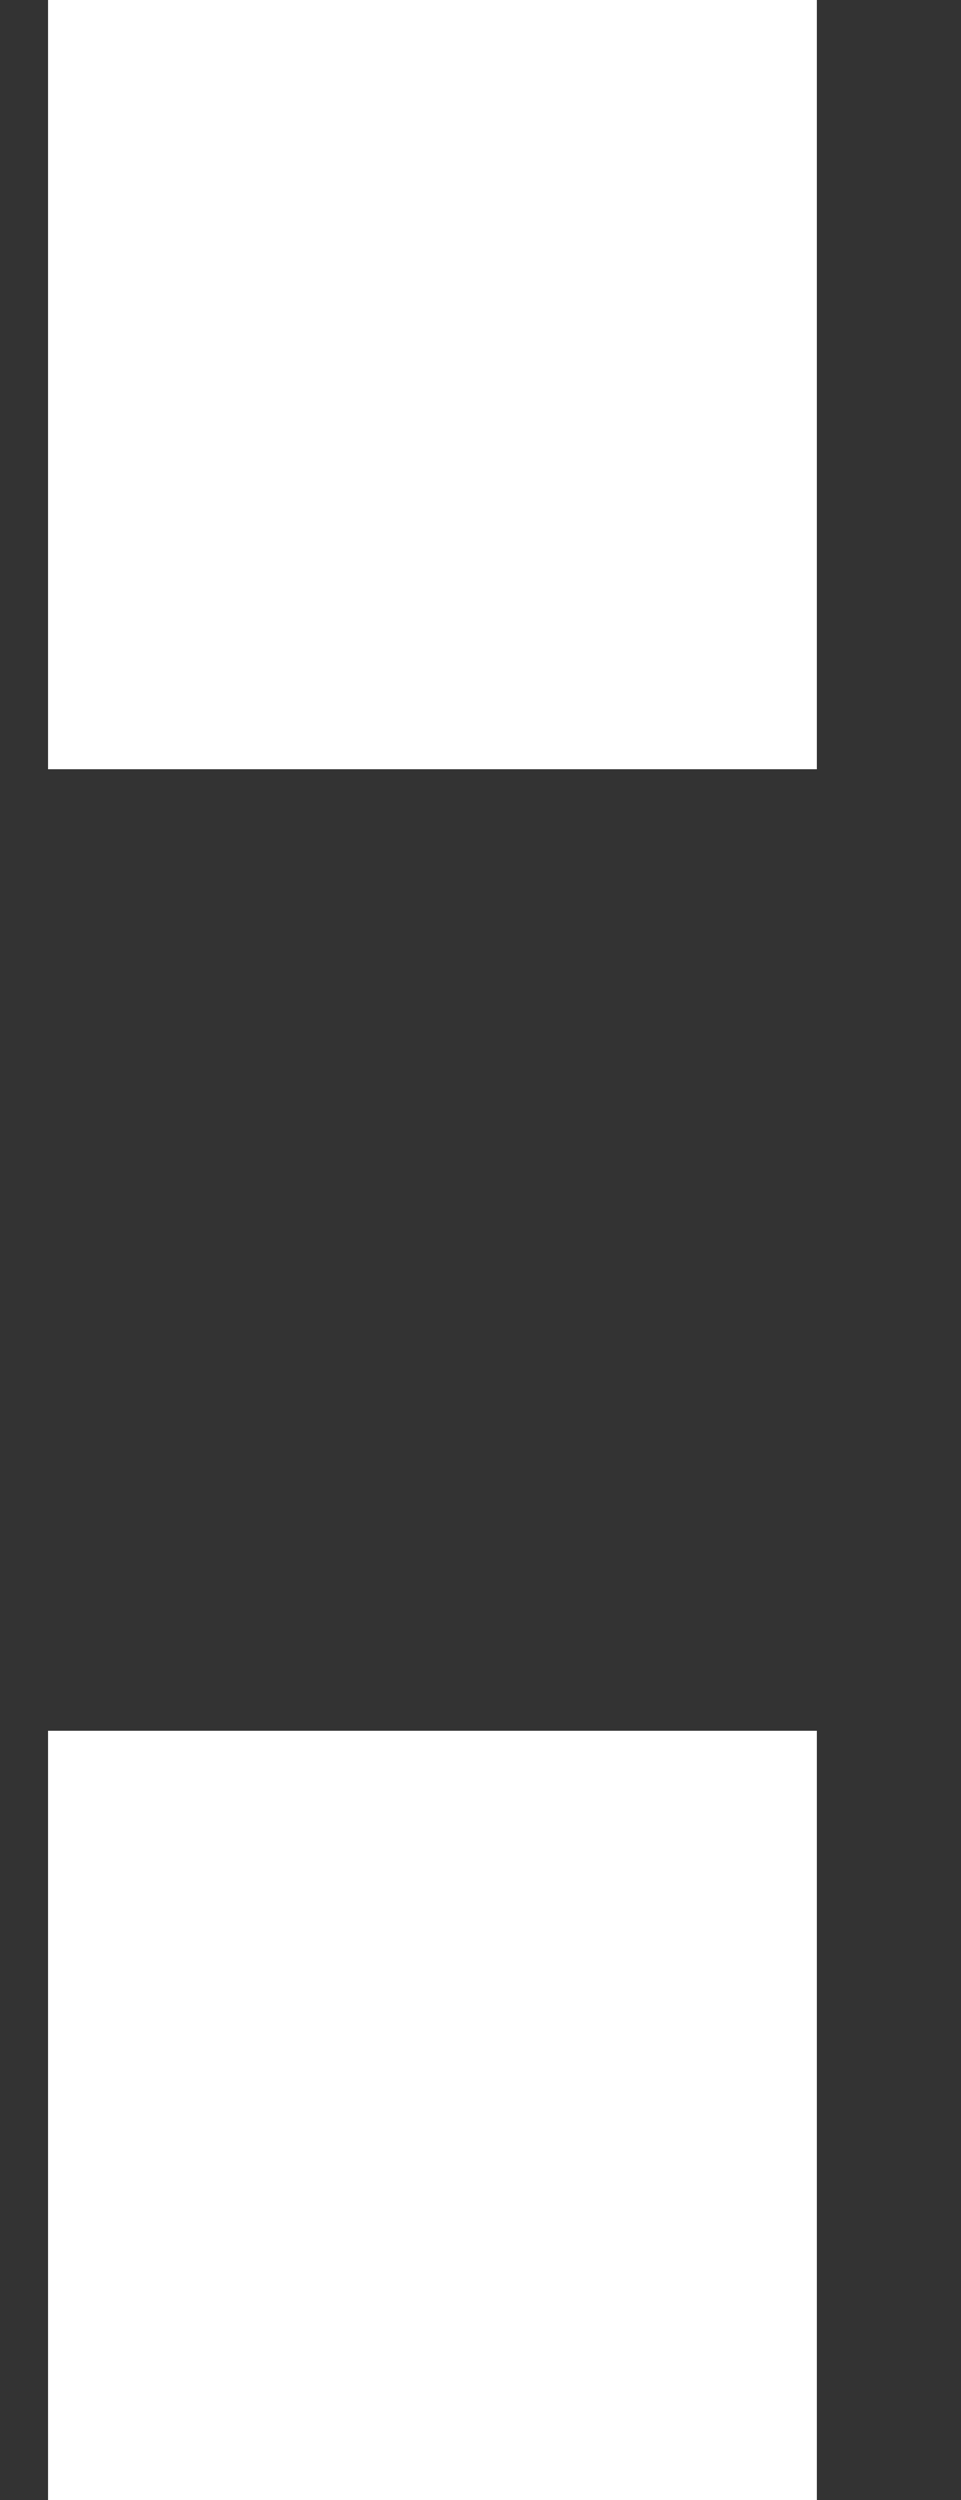<svg width="5" height="13" viewBox="0 0 5 13" fill="none" xmlns="http://www.w3.org/2000/svg">
<rect x="0" y="0" width="5" height="13" fill="#333333" stroke="none"/>
<rect x="0.25" width="4" height="4" fill="white"/>
<rect x="0.25" y="9" width="4" height="4" fill="white"/>
</svg>
